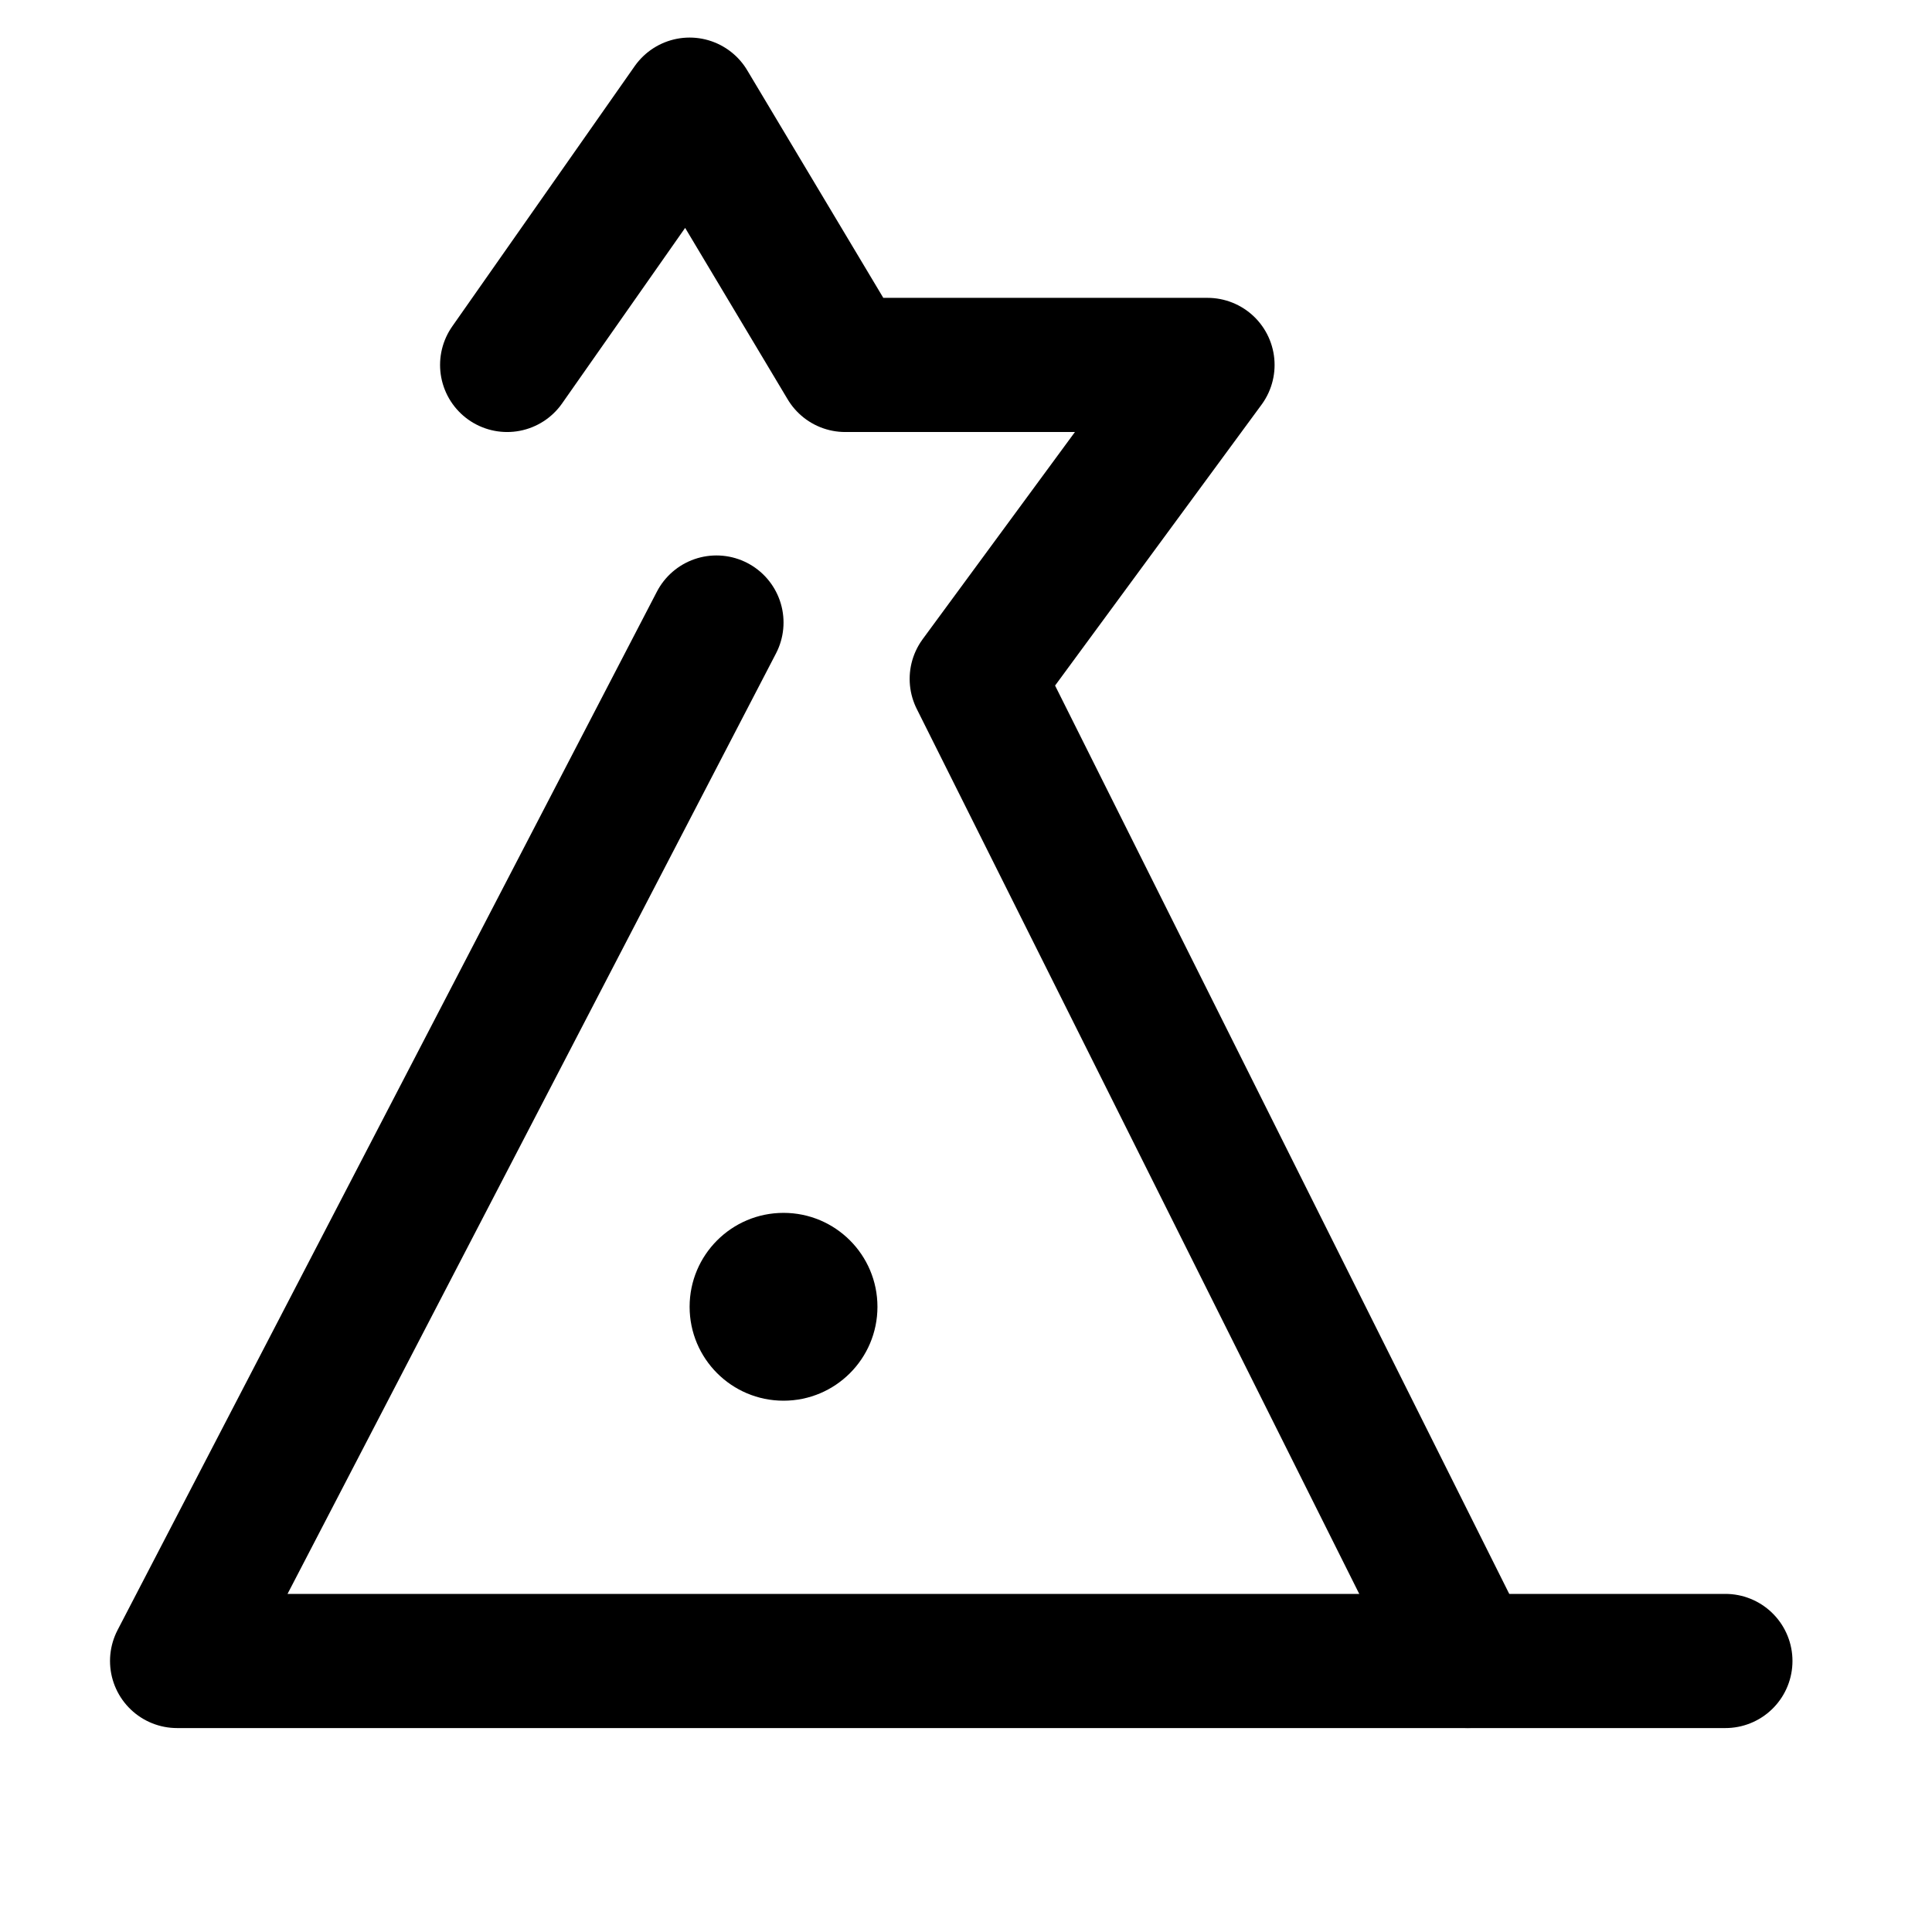 <?xml version="1.0" encoding="utf-8"?>
<!-- Generator: Adobe Illustrator 23.0.3, SVG Export Plug-In . SVG Version: 6.00 Build 0)  -->
<svg version="1.1" id="Layer_1" xmlns="http://www.w3.org/2000/svg" xmlns:xlink="http://www.w3.org/1999/xlink" x="0px" y="0px"
	 viewBox="0 0 72 72" style="enable-background:new 0 0 72 72;" xml:space="preserve">
<style type="text/css">
	.st0{fill:none;stroke:#000000;stroke-width:5;stroke-linecap:round;stroke-linejoin:round;stroke-miterlimit:10;}
</style>
<polyline id="o_1_" class="st0" points="26.7,23.2 6.6,61.9 64.3,61.9 "/>
<polyline class="st0" points="54.7,61.9 36.4,25.3 45,13.6 31.5,13.6 25.7,3.9 18.9,13.6 "/>
<circle cx="29.2" cy="48.7" r="3.5"/>
</svg>
